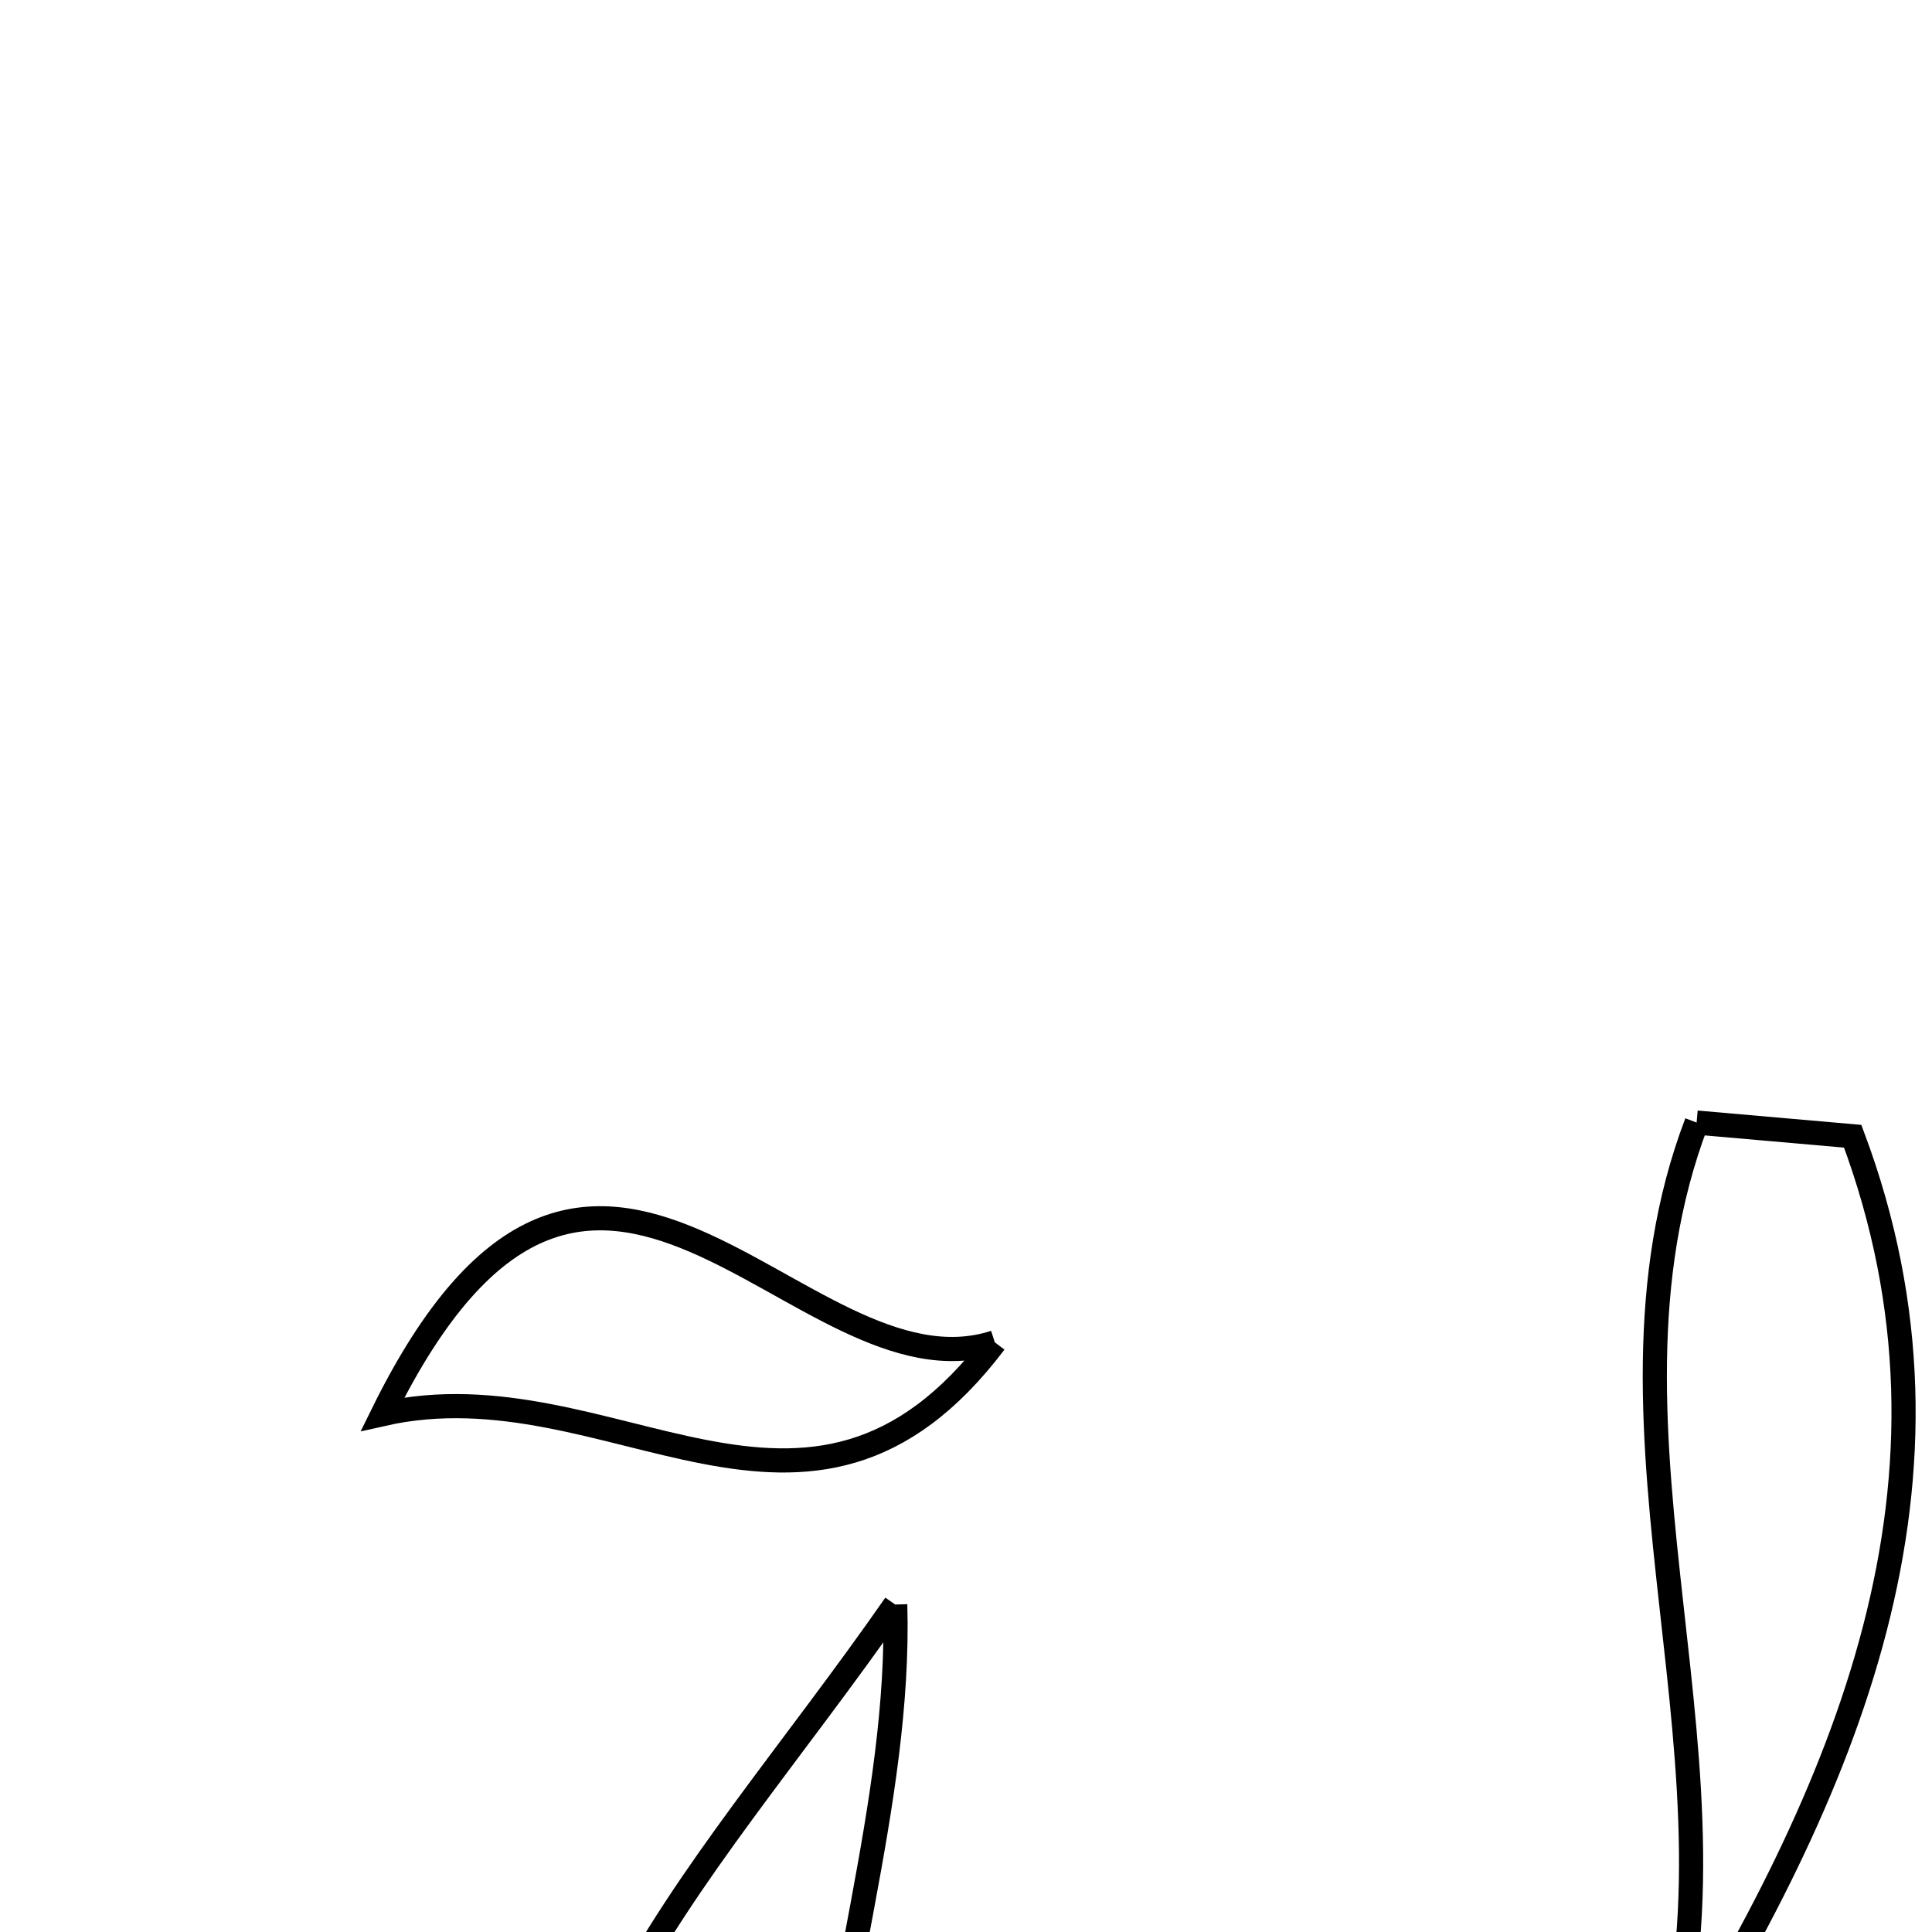 <svg xmlns="http://www.w3.org/2000/svg" viewBox="0.0 0.0 24.0 24.0" height="200px" width="200px"><path fill="none" stroke="black" stroke-width=".3" stroke-opacity="1.0"  filling="0" d="M21.076 13.945 C21.722 14.002 22.369 14.059 23.015 14.115 C24.611 18.379 22.954 22.222 20.596 25.984 C21.885 22.074 19.596 17.835 21.076 13.945"></path>
<path fill="none" stroke="black" stroke-width=".3" stroke-opacity="1.0"  filling="0" d="M12.358 16.675 C10.029 19.757 7.597 16.923 4.753 17.566 C7.381 12.225 9.924 17.464 12.358 16.675"></path>
<path fill="none" stroke="black" stroke-width=".3" stroke-opacity="1.0"  filling="0" d="M11.121 19.932 C11.262 24.881 7.439 30.188 14.429 32.942 C11.069 33.508 8.586 32.964 7.434 30.353 C5.621 26.245 8.614 23.536 11.121 19.932"></path></svg>